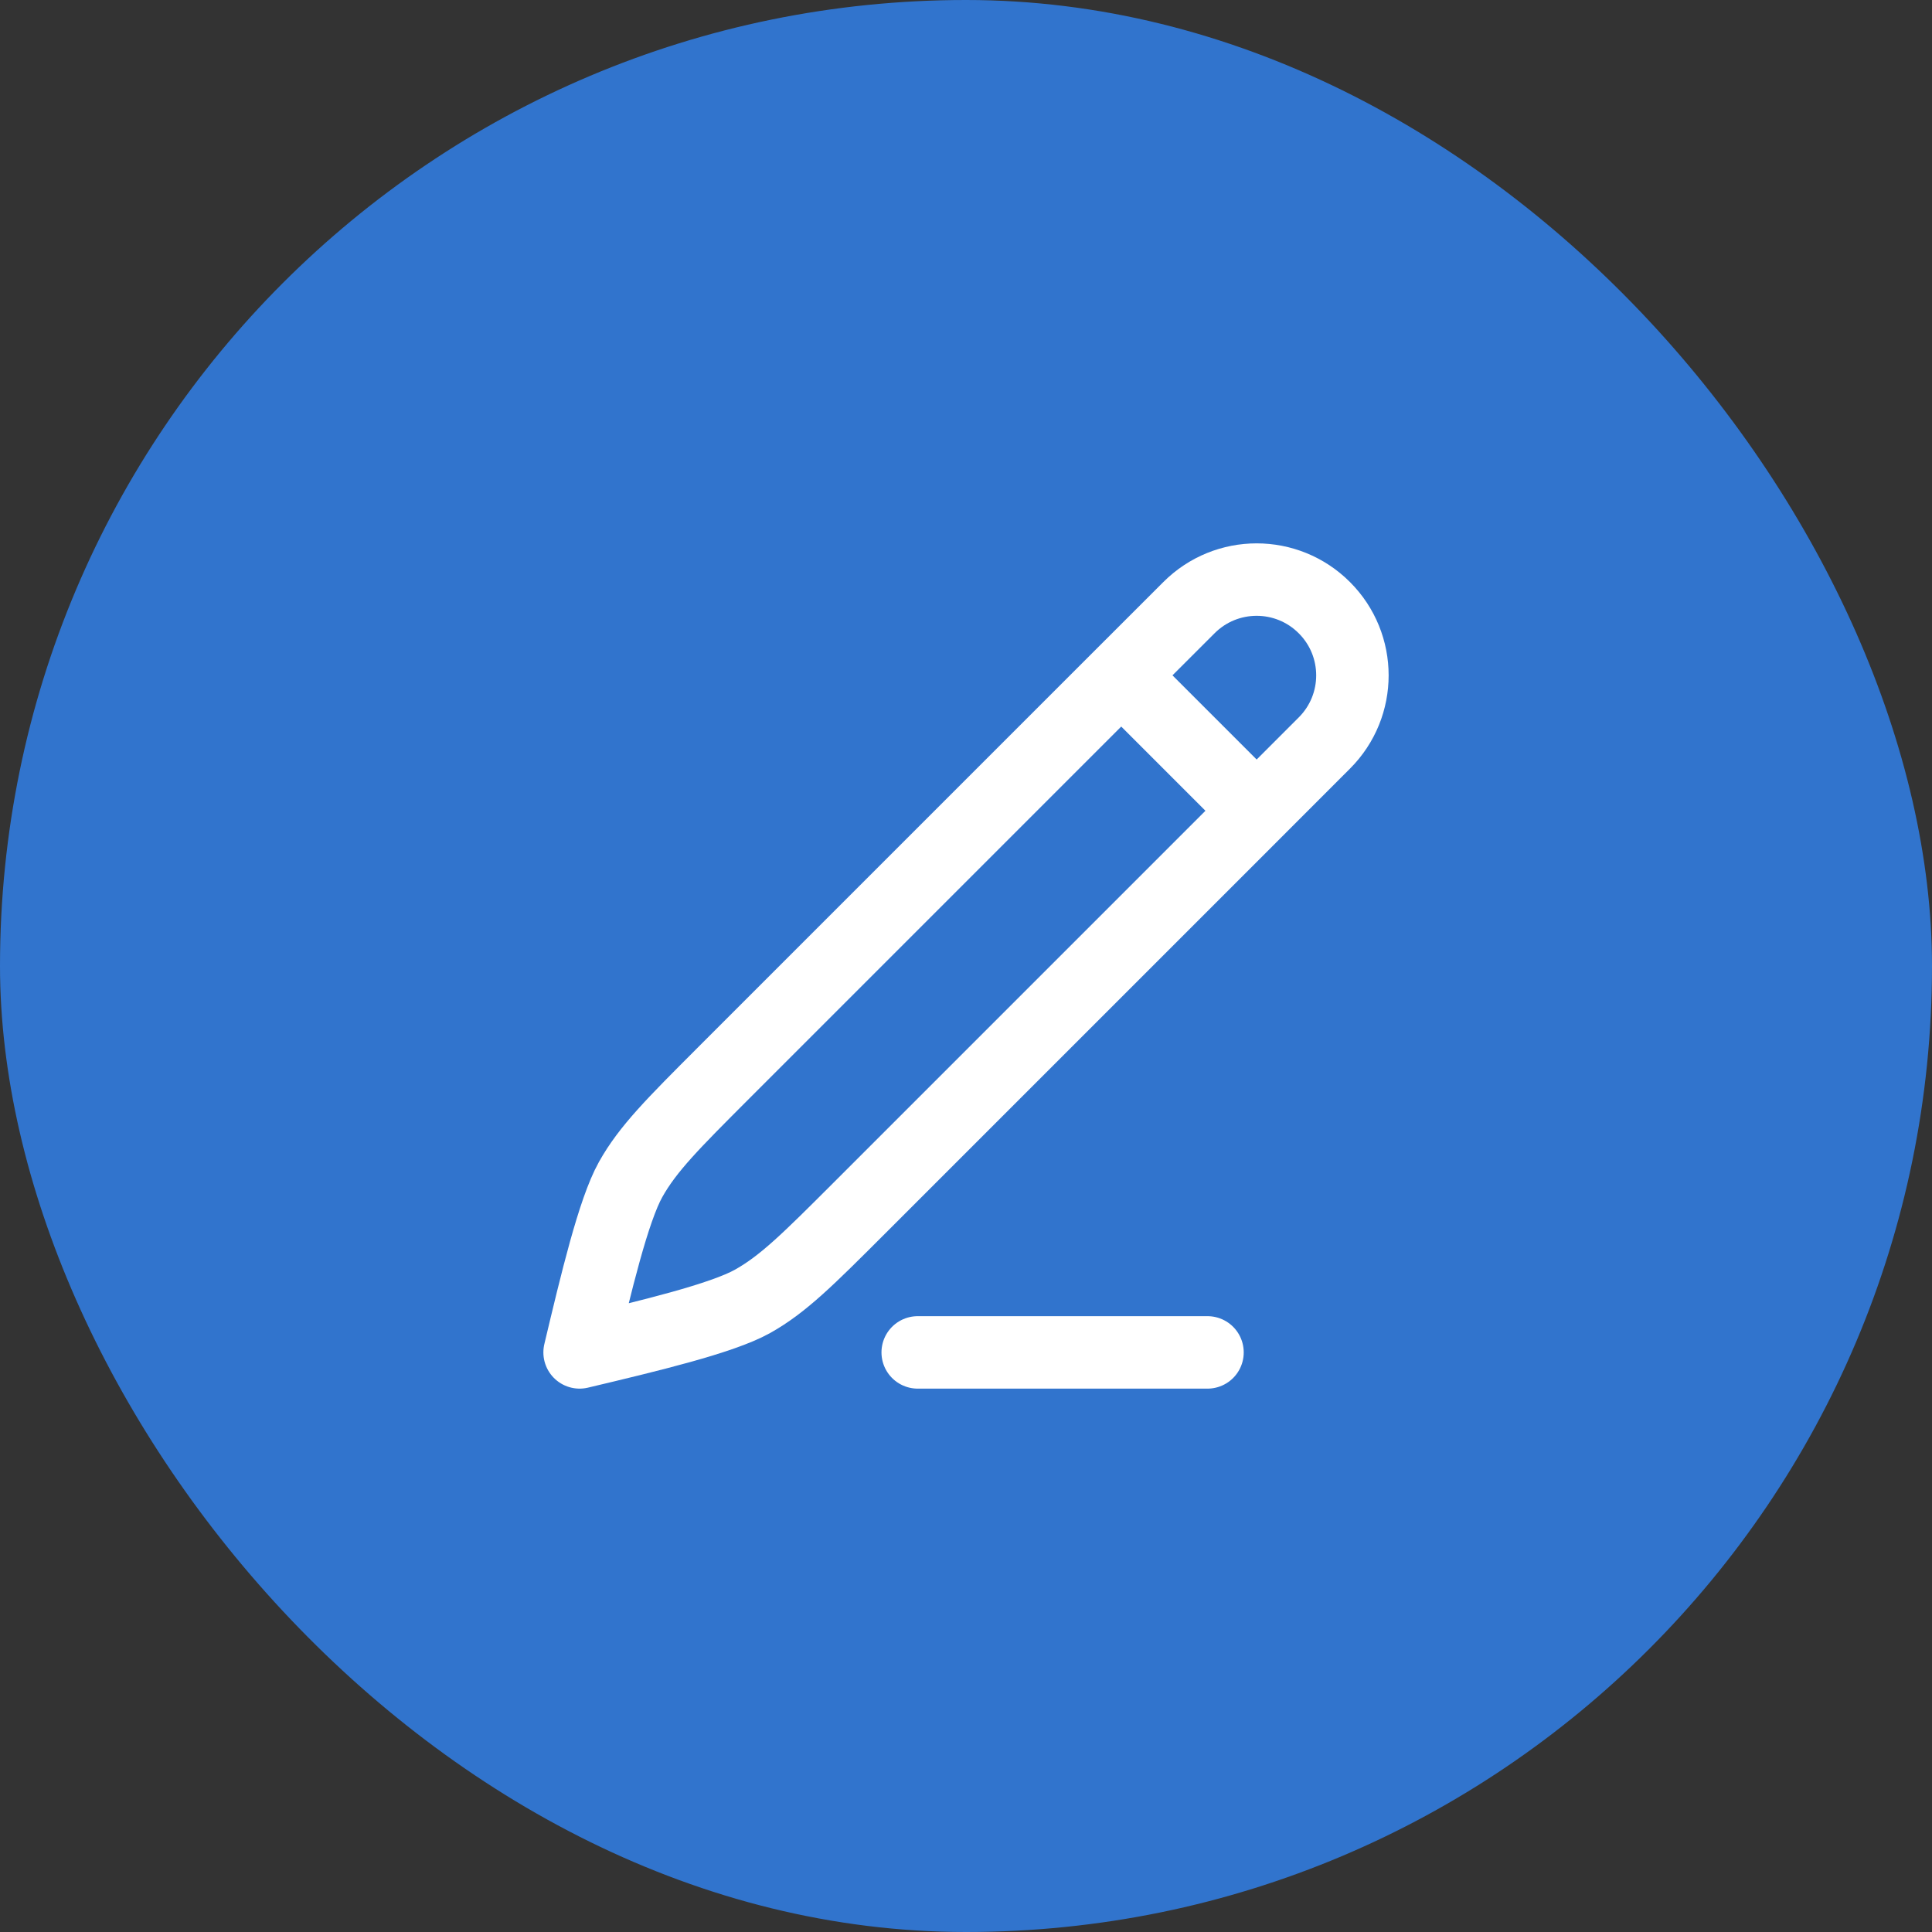 <svg width="40" height="40" viewBox="0 0 40 40" fill="none" xmlns="http://www.w3.org/2000/svg">
<rect x="0" y="0" width="40" height="40" fill="#333333" stroke="none"/>
<rect width="40" height="40" rx="20" fill="#3174CD"/>
<path d="M23.214 13.982L24.616 12.581C25.39 11.806 26.645 11.806 27.419 12.581C28.194 13.355 28.194 14.61 27.419 15.384L26.018 16.786M23.214 13.982L14.98 22.216C13.935 23.262 13.412 23.784 13.056 24.421C12.7 25.058 12.342 26.562 12 28C13.438 27.658 14.942 27.299 15.579 26.944C16.216 26.588 16.738 26.065 17.784 25.02L26.018 16.786M23.214 13.982L26.018 16.786" stroke="white" stroke-width="1.5" stroke-linecap="round" stroke-linejoin="round"/>
<path d="M19 28H25" stroke="white" stroke-width="1.5" stroke-linecap="round"/>
</svg>
